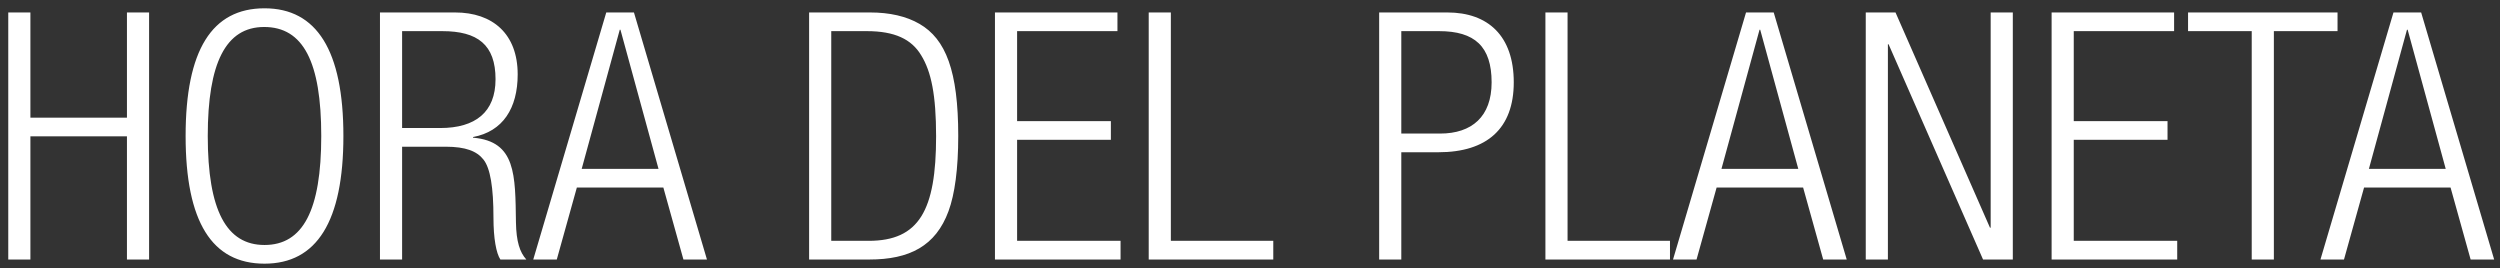 <svg width="289" height="31" viewBox="0 0 289 31" fill="none" xmlns="http://www.w3.org/2000/svg">
<rect x="0" y="0" width="289" height="31" fill="#333333" stroke="none"/>
<path d="M0.955 1.44V30H3.515V15.76H14.675V30H17.235V1.44H14.675V13.6H3.515V1.44H0.955ZM30.577 0.96C24.497 0.96 21.457 5.8 21.457 15.72C21.457 25.64 24.497 30.48 30.577 30.48C36.617 30.48 39.697 25.6 39.697 15.72C39.697 5.84 36.617 0.96 30.577 0.96ZM24.017 15.72C24.017 7.28 26.097 3.12 30.537 3.12C35.057 3.12 37.137 7.16 37.137 15.72C37.137 24.32 35.017 28.32 30.577 28.32C26.177 28.32 24.017 24.32 24.017 15.72ZM43.924 1.44V30H46.484V16.96H51.524C53.844 16.96 55.124 17.48 55.884 18.44C56.684 19.44 57.044 21.68 57.044 25.16C57.044 27.56 57.364 29.28 57.844 30H60.844C60.084 29.16 59.684 27.92 59.644 25.72C59.564 20.2 59.644 16.36 54.724 15.92H54.684V15.84C58.124 15.2 59.844 12.52 59.844 8.6C59.844 3.92 56.964 1.44 52.604 1.44H43.924ZM46.484 14.8V3.6H51.124C55.204 3.6 57.284 5.16 57.284 9.16C57.284 12.96 54.964 14.8 50.884 14.8H46.484ZM70.084 1.44L61.644 30H64.364L66.684 21.68H76.684L79.004 30H81.724L73.284 1.44H70.084ZM71.644 3.44H71.724L76.124 19.52H67.244L71.644 3.44ZM93.533 1.44V30H100.493C105.133 30 108.173 28.44 109.653 24.4C110.373 22.44 110.773 19.52 110.773 15.72C110.773 8.2 109.333 4.52 106.293 2.76C104.773 1.88 102.853 1.44 100.573 1.44H93.533ZM96.093 27.84V3.6H100.213C103.413 3.6 105.373 4.52 106.493 6.4C107.653 8.28 108.213 11 108.213 15.76C108.213 24.32 106.253 27.84 100.413 27.84H96.093ZM115.017 1.44V30H129.537V27.84H117.577V16.16H128.417V14H117.577V3.6H129.177V1.44H115.017ZM132.791 1.44V30H147.191V27.84H135.351V1.44H132.791ZM159.431 1.44V30H161.991V17.6H166.271C171.911 17.6 174.991 14.84 174.991 9.52C174.991 4.16 172.031 1.44 167.311 1.44H159.431ZM161.991 15.44V3.6H166.351C170.471 3.6 172.431 5.36 172.431 9.52C172.431 13.48 170.151 15.44 166.471 15.44H161.991ZM178.65 1.44V30H193.05V27.84H181.21V1.44H178.65ZM201.841 1.44L193.401 30H196.121L198.441 21.68H208.441L210.761 30H213.481L205.041 1.44H201.841ZM203.401 3.44H203.481L207.881 19.52H199.001L203.401 3.44ZM215.681 1.44V30H218.241V5.12H218.321L229.241 30H232.681V1.44H230.121V26.32H230.041L219.121 1.44H215.681ZM237.166 1.44V30H251.686V27.84H239.726V16.16H250.566V14H239.726V3.6H251.326V1.44H237.166ZM252.939 1.44V3.6H260.299V30H262.859V3.6H270.219V1.44H252.939ZM276.685 1.44L268.245 30H270.965L273.285 21.68H283.285L285.605 30H288.325L279.885 1.44H276.685ZM278.245 3.44H278.325L282.725 19.52H273.845L278.245 3.44Z" fill="white"/>
</svg>
